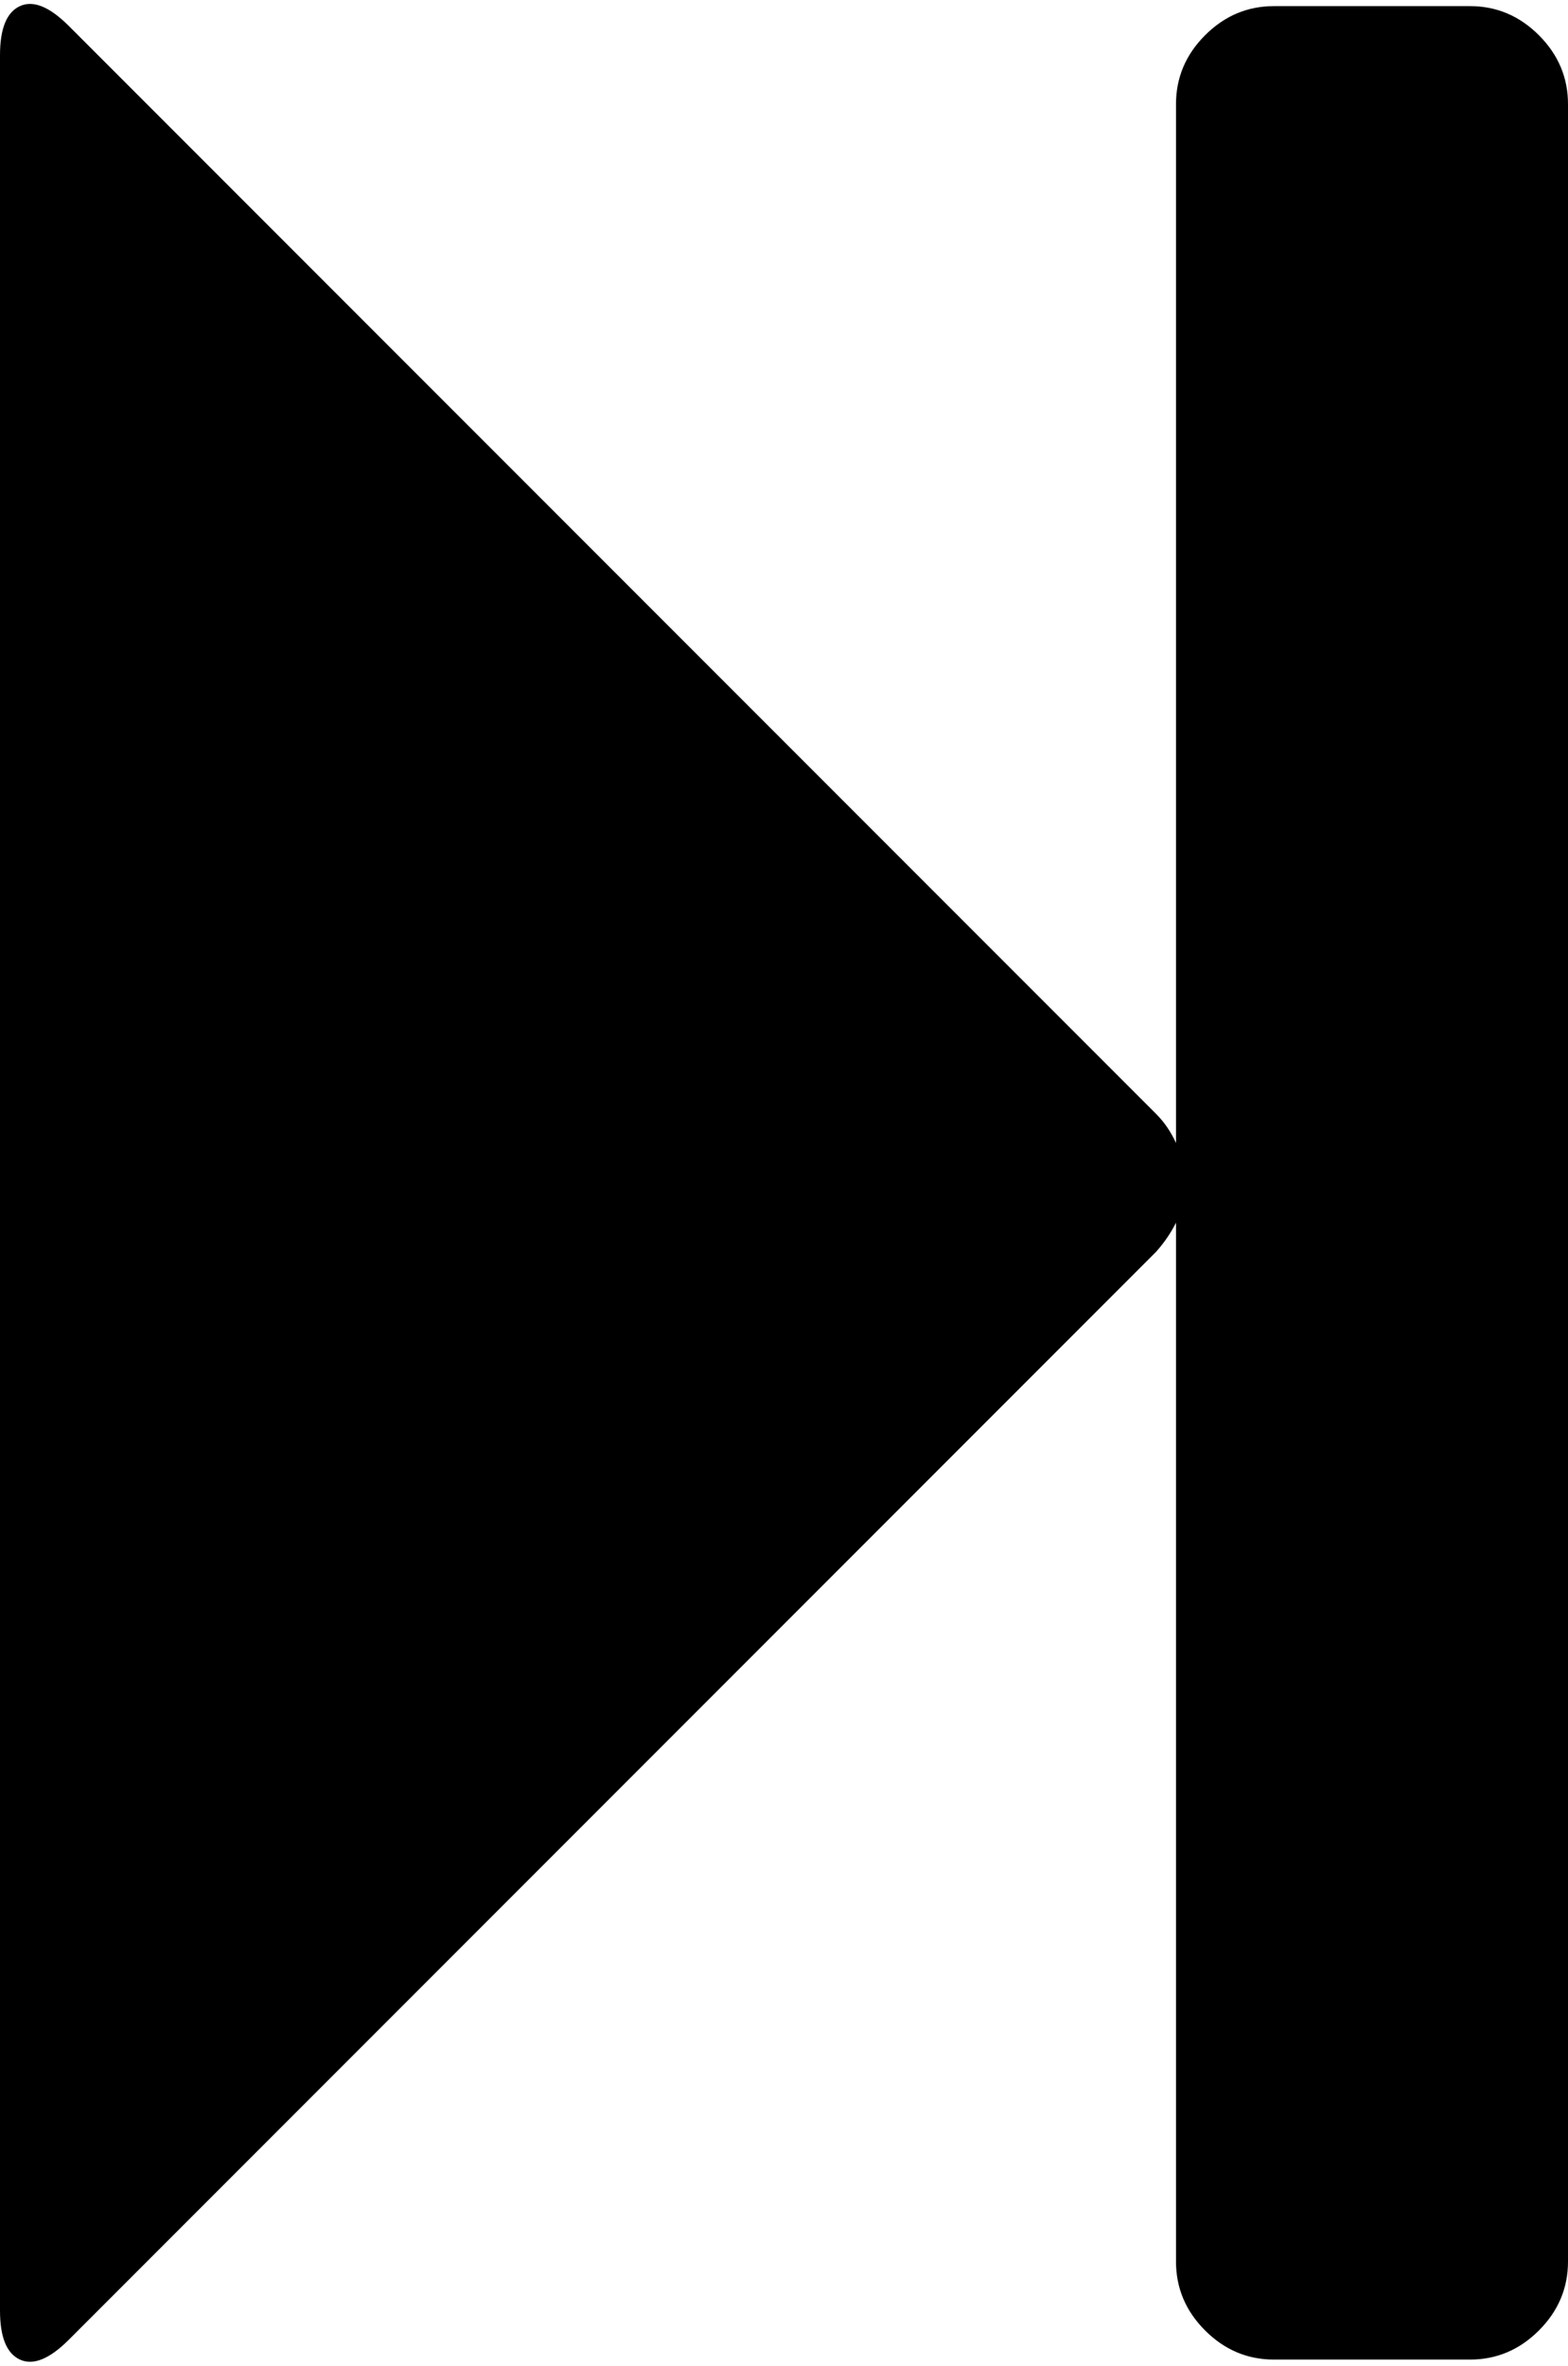 <svg xmlns="http://www.w3.org/2000/svg" viewBox="0 0 1024 1544"><path d="M45 1527q-19 19-32 13t-13-32V36Q0 10 13 4t32 13l710 710q8 8 13 19V68q0-26 19-45t45-19h128q26 0 45 19t19 45v1408q0 26-19 45t-45 19H832q-26 0-45-19t-19-45V798q-5 10-13 19z"/></svg>